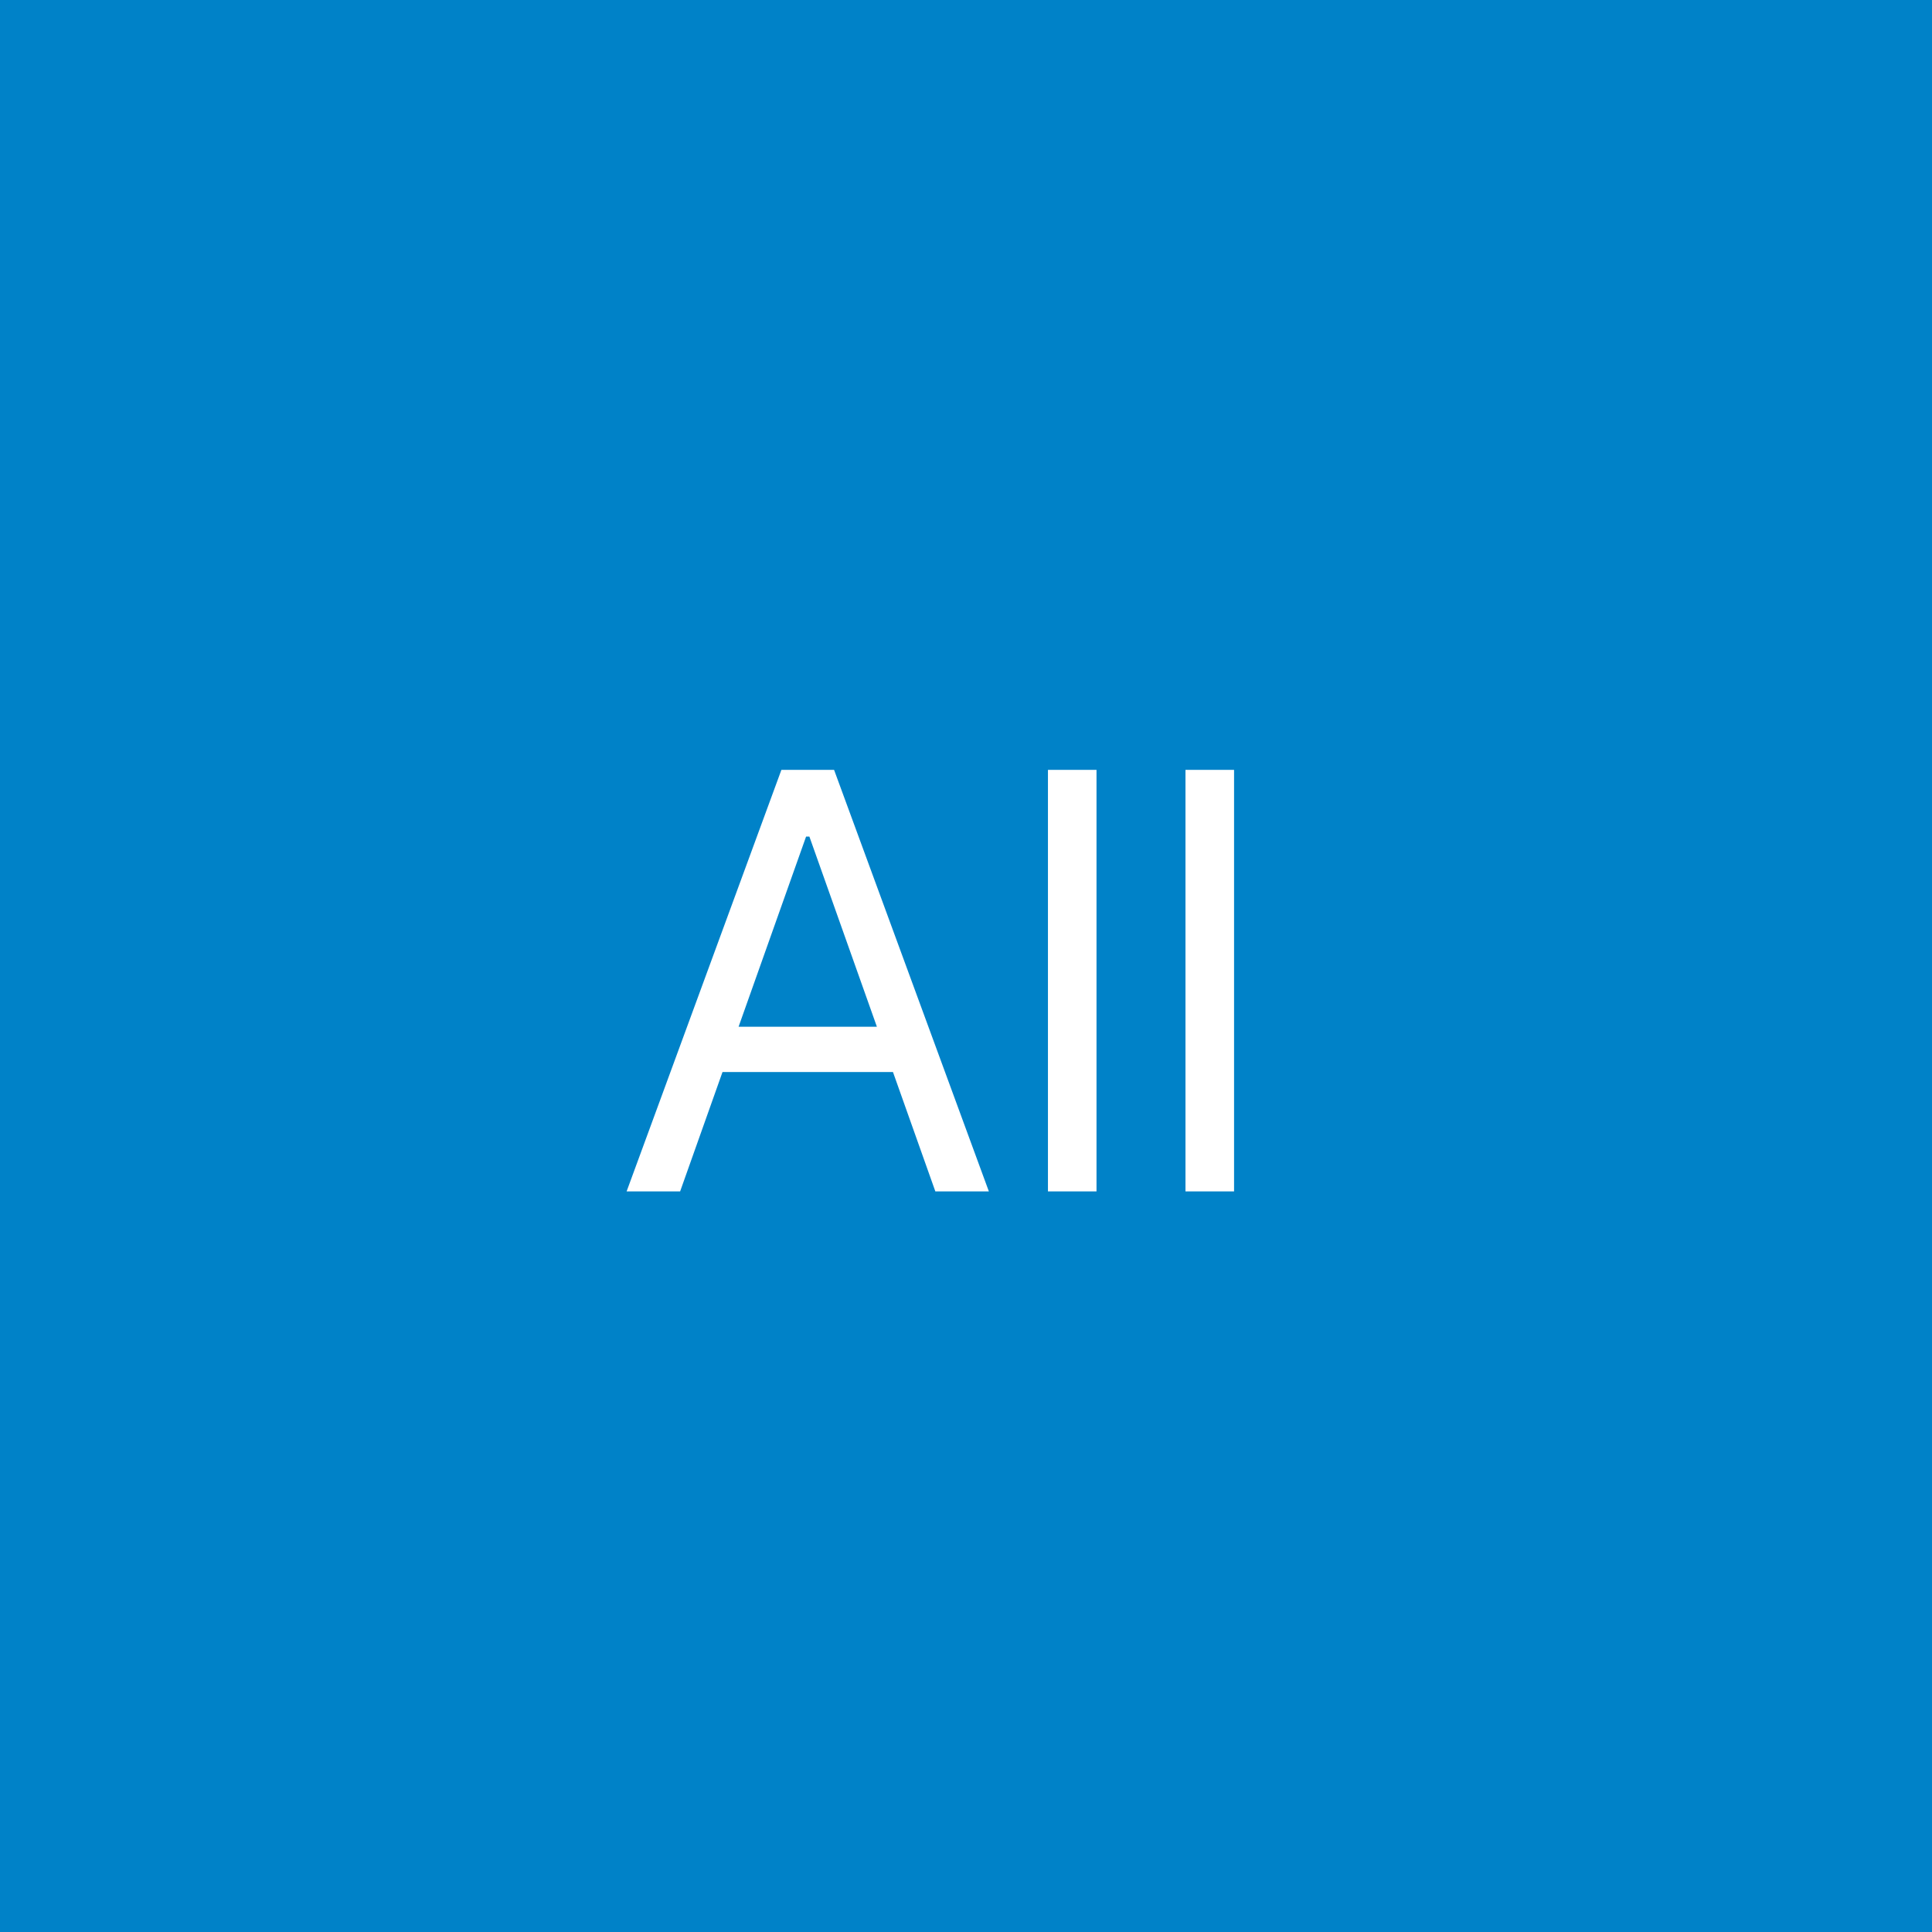 <svg width="60" height="60" viewBox="0 0 60 60" fill="none" xmlns="http://www.w3.org/2000/svg">
<rect x="0" y="0" width="60" height="60" fill="#333333" stroke="none"/>
<g clip-path="url(#clip0_320_1540)">
<rect width="60" height="60" fill="#E0E0E0"/>
<rect width="60" height="60" fill="#00A894"/>
<path d="M25.773 39.625C25.55 39.625 25.342 39.59 25.148 39.52C24.953 39.45 24.773 39.332 24.606 39.167L17.439 32C17.134 31.694 16.988 31.298 17.001 30.812C17.014 30.325 17.174 29.929 17.481 29.625C17.786 29.319 18.175 29.167 18.648 29.167C19.12 29.167 19.509 29.319 19.814 29.625L25.773 35.583L39.898 21.458C40.203 21.153 40.599 21 41.086 21C41.572 21 41.968 21.153 42.273 21.458C42.578 21.764 42.731 22.16 42.731 22.647C42.731 23.133 42.578 23.529 42.273 23.833L26.939 39.167C26.773 39.333 26.592 39.452 26.398 39.522C26.203 39.592 25.995 39.626 25.773 39.625Z" fill="#EFEFEF"/>
<rect width="60" height="60" fill="#0082C8"/>
<path d="M21.122 37H19.46L24.267 23.909H25.903L30.71 37H29.048L25.136 25.98H25.034L21.122 37ZM21.736 31.886H28.435V33.293H21.736V31.886ZM34.053 23.909V37H32.545V23.909H34.053ZM38.325 23.909V37H36.816V23.909H38.325Z" fill="white"/>
</g>
<defs>
<clipPath id="clip0_320_1540">
<rect width="60" height="60" fill="white"/>
</clipPath>
</defs>
</svg>
